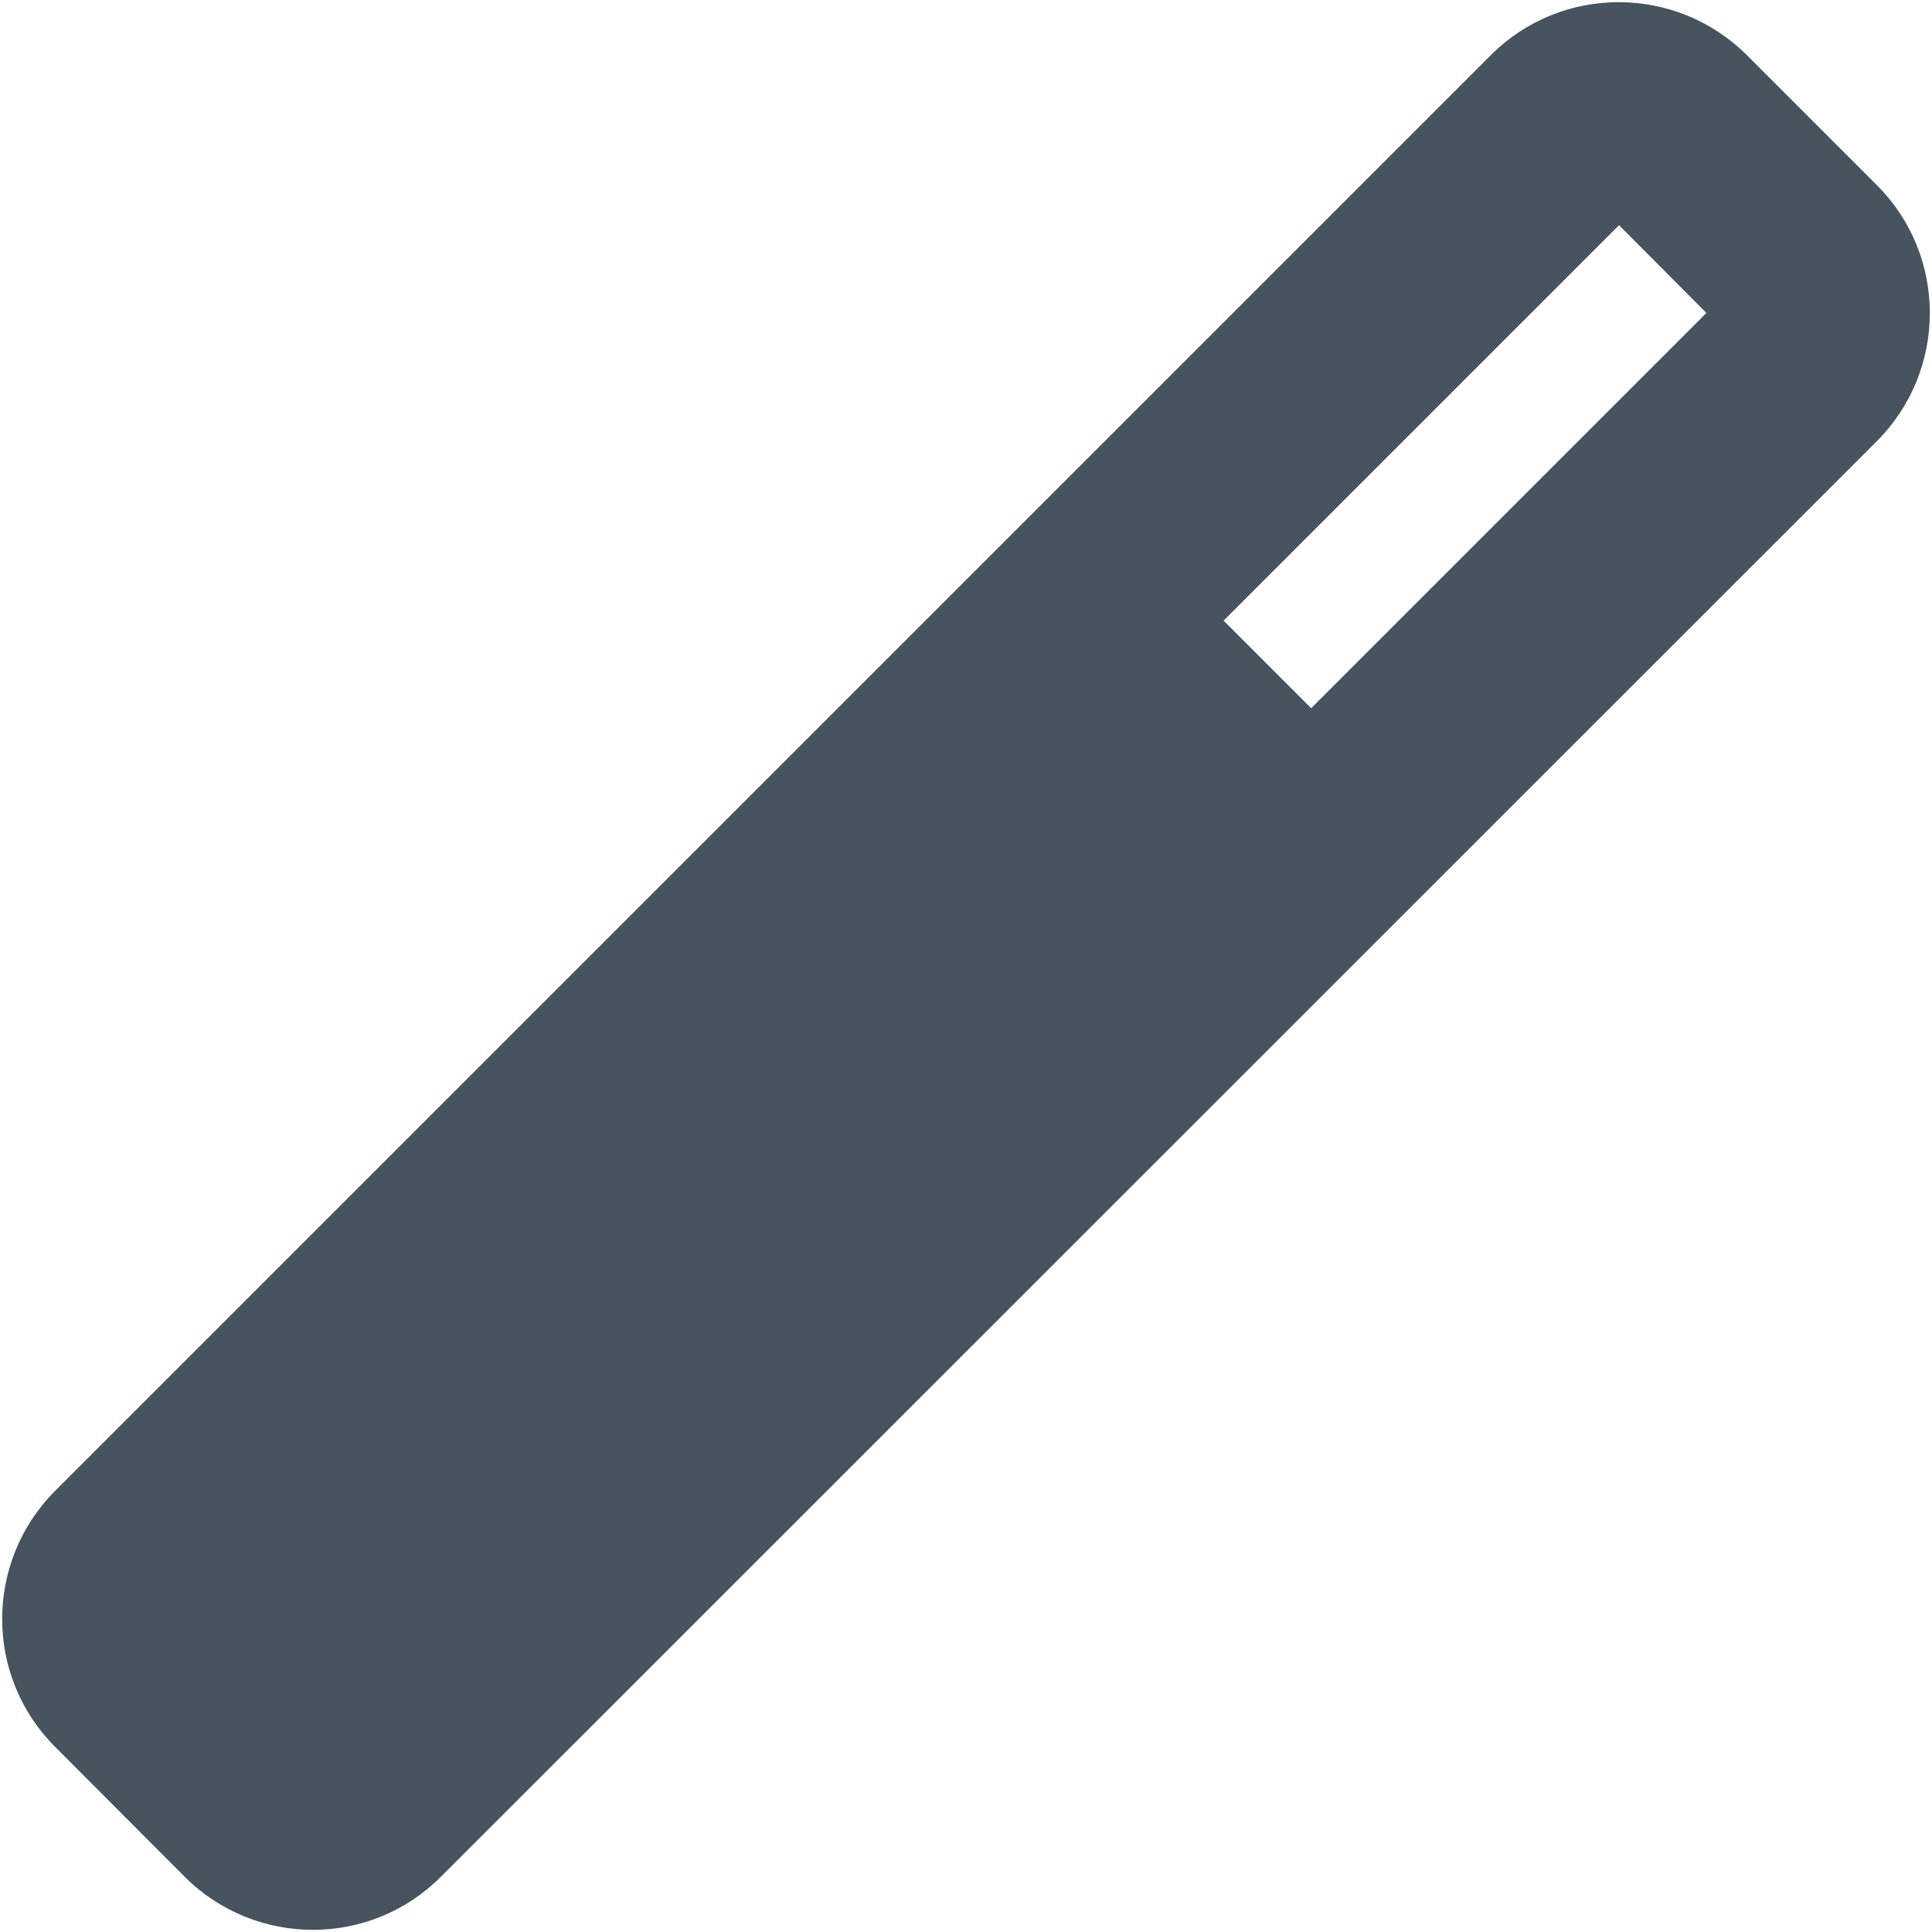 <svg width="513" height="513" viewBox="0 0 513 513" fill="none" xmlns="http://www.w3.org/2000/svg">
<g clip-path="url(#clip0_104_3040)">
<path d="M14.599 463.8C-4.101 445.1 -4.101 414.7 14.599 395.9L395.899 14.6C414.599 -4.1 444.999 -4.1 463.799 14.6L498.399 49.2C517.099 67.9 517.099 98.3 498.399 117.1L116.999 498.4C98.299 517.1 67.899 517.1 49.099 498.4L14.599 463.8ZM348.099 188.1L453.099 83.1L429.899 59.8L324.899 164.8L348.199 188.1H348.099Z" fill="#47535F"/>
</g>
<defs>
<clipPath id="clip0_104_3040">
<rect width="512" height="512" fill="white" transform="translate(0.5 0.5)"/>
</clipPath>
</defs>
</svg>
